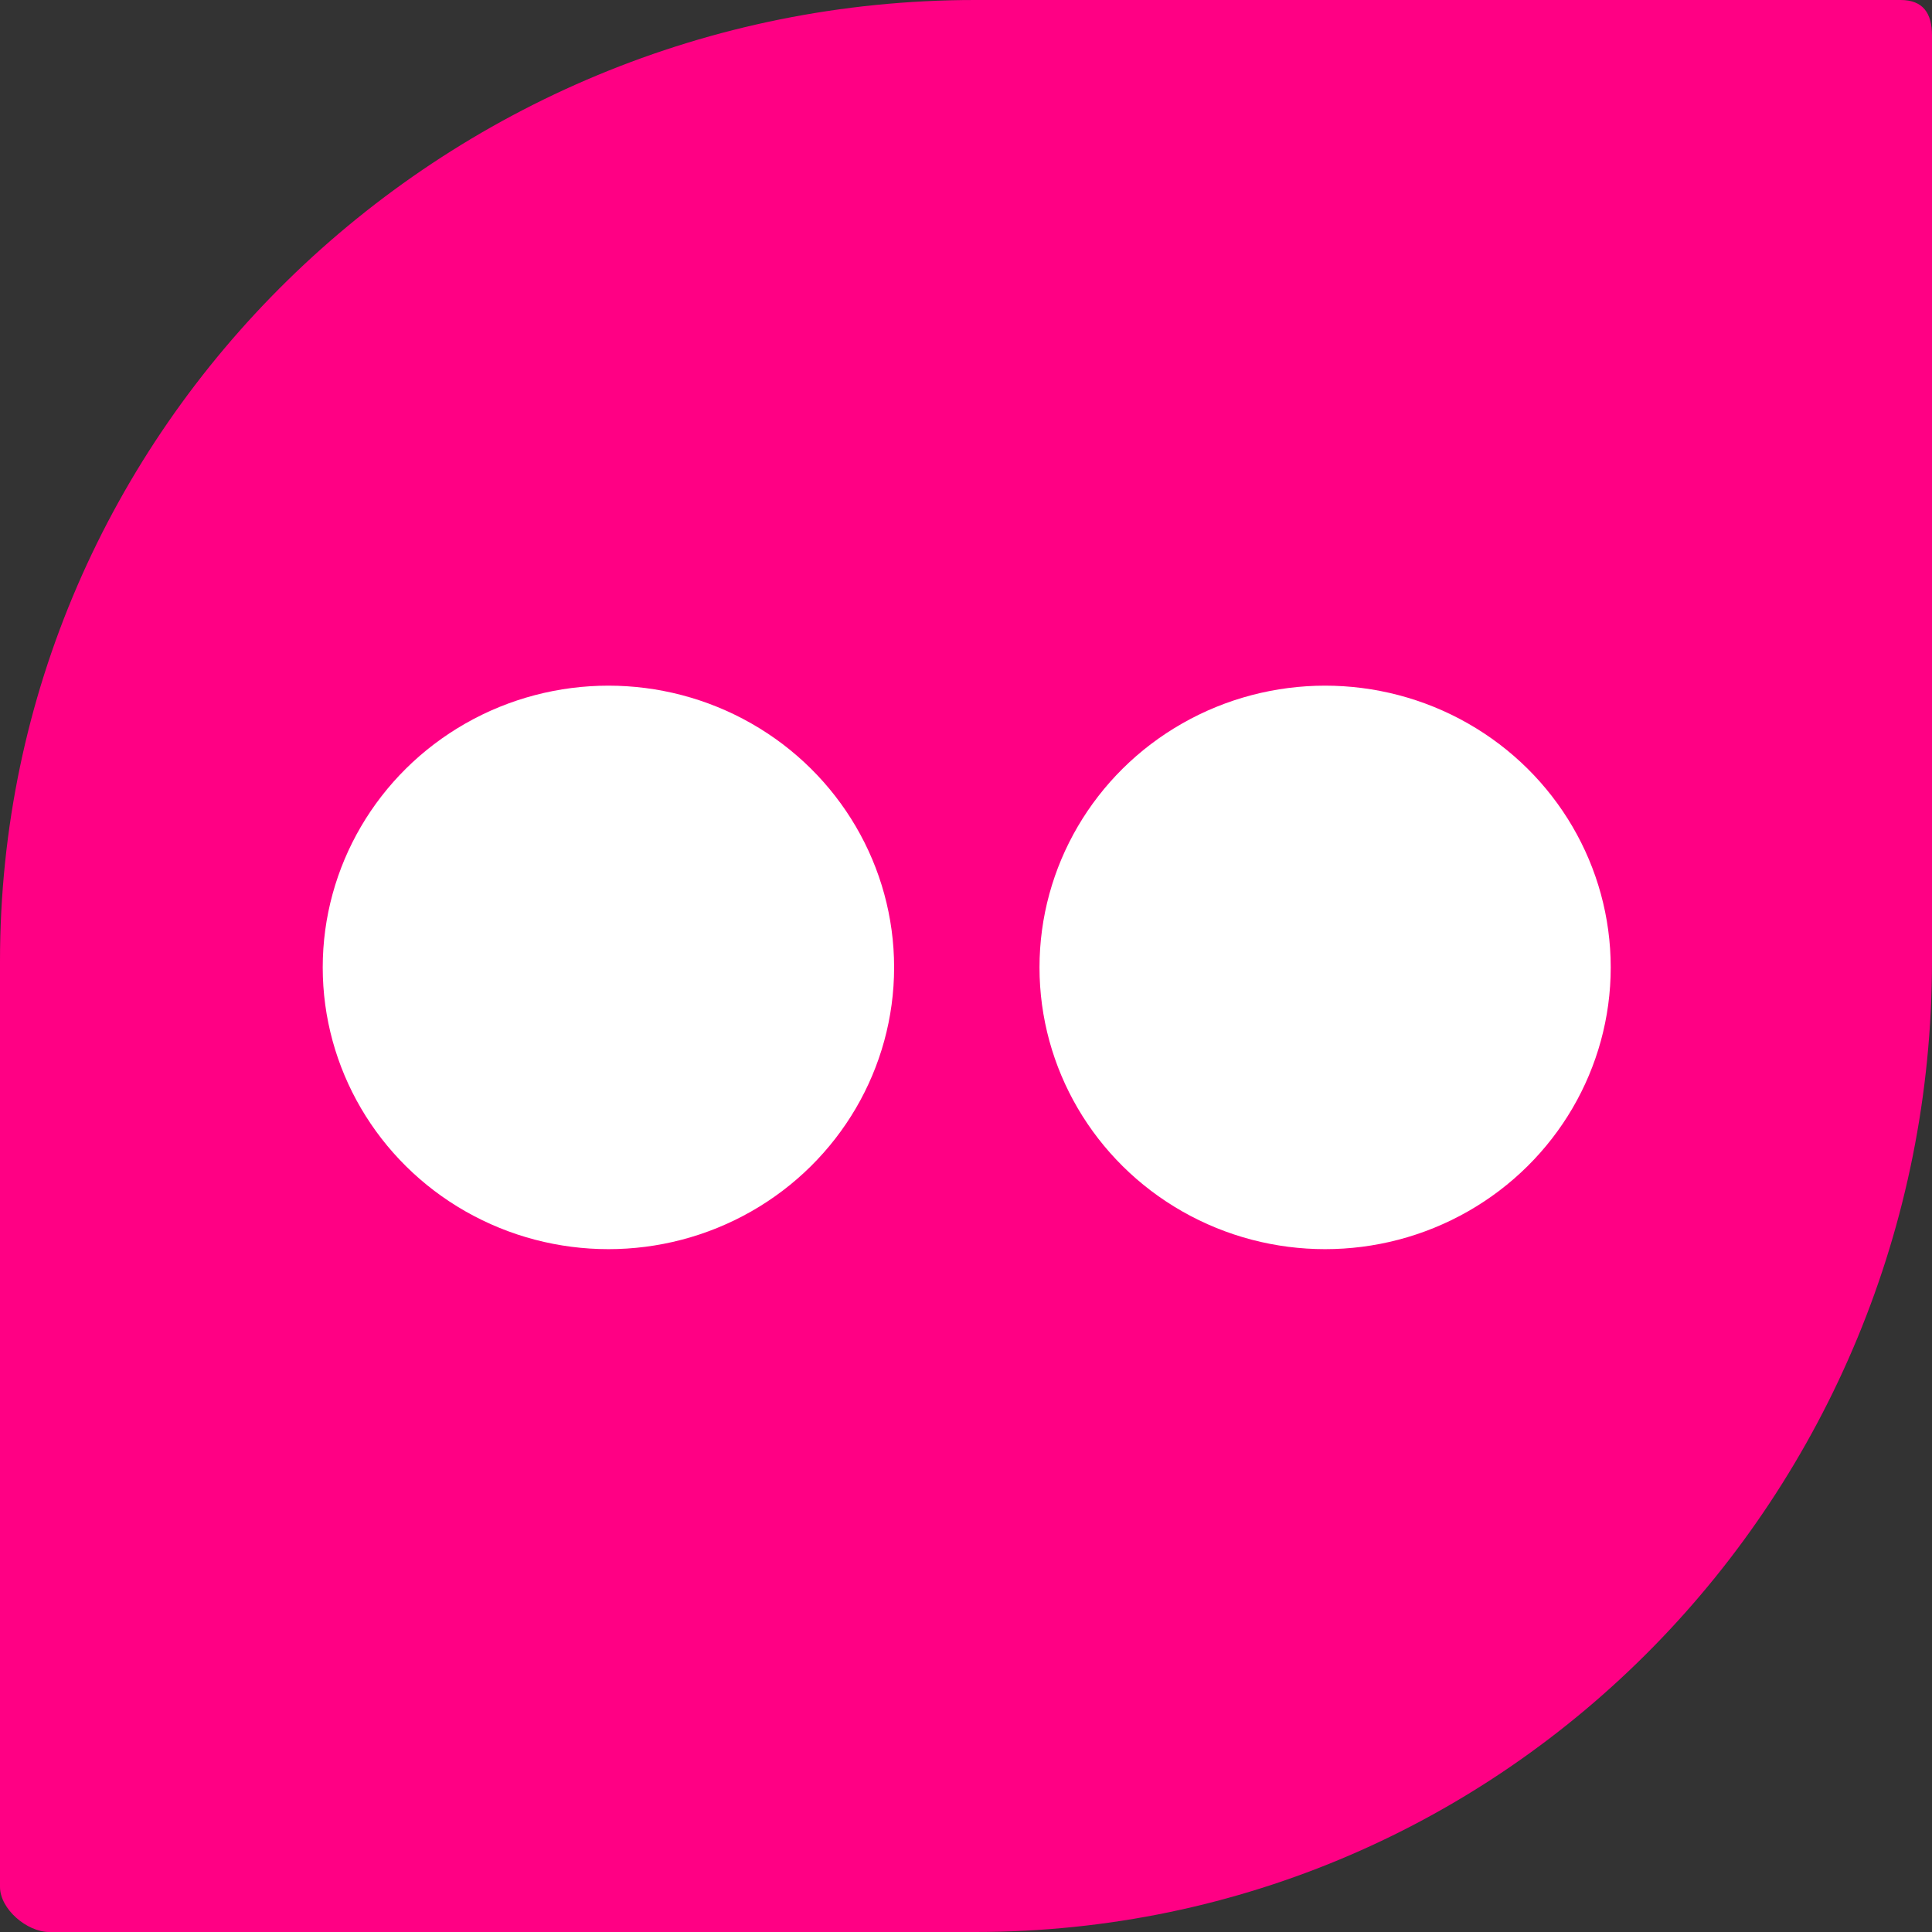 <?xml version="1.0" encoding="iso-8859-1"?>
<!-- Generator: Adobe Illustrator 18.0.0, SVG Export Plug-In . SVG Version: 6.00 Build 0)  -->
<!DOCTYPE svg PUBLIC "-//W3C//DTD SVG 1.1//EN" "http://www.w3.org/Graphics/SVG/1.1/DTD/svg11.dtd">
<svg version="1.1" xmlns="http://www.w3.org/2000/svg" xmlns:xlink="http://www.w3.org/1999/xlink" x="0px" y="0px"
	 viewBox="0 0 48 48" style="enable-background:new 0 0 48 48;" xml:space="preserve">
<rect x="0" y="0" width="48" height="48" fill="#333333" stroke="none"/>
<g id="Layer_357">
	<g>
		<path style="fill:#FF0084;" d="M47.221,0H24.223C10.969,0,0,10.623,0,23.879v23C0,47.431,0.67,48,1.223,48h23
			C37.477,48,48,37.132,48,23.879v-23C48,0.326,47.774,0,47.221,0z"/>
		<g>
			<ellipse style="fill:#FFFFFF;" cx="15.116" cy="24.035" rx="7.098" ry="7"/>
			<ellipse style="fill:#FFFFFF;" cx="32.922" cy="24.035" rx="7.096" ry="7"/>
		</g>
	</g>
</g>
<g id="Layer_1">
</g>
</svg>
